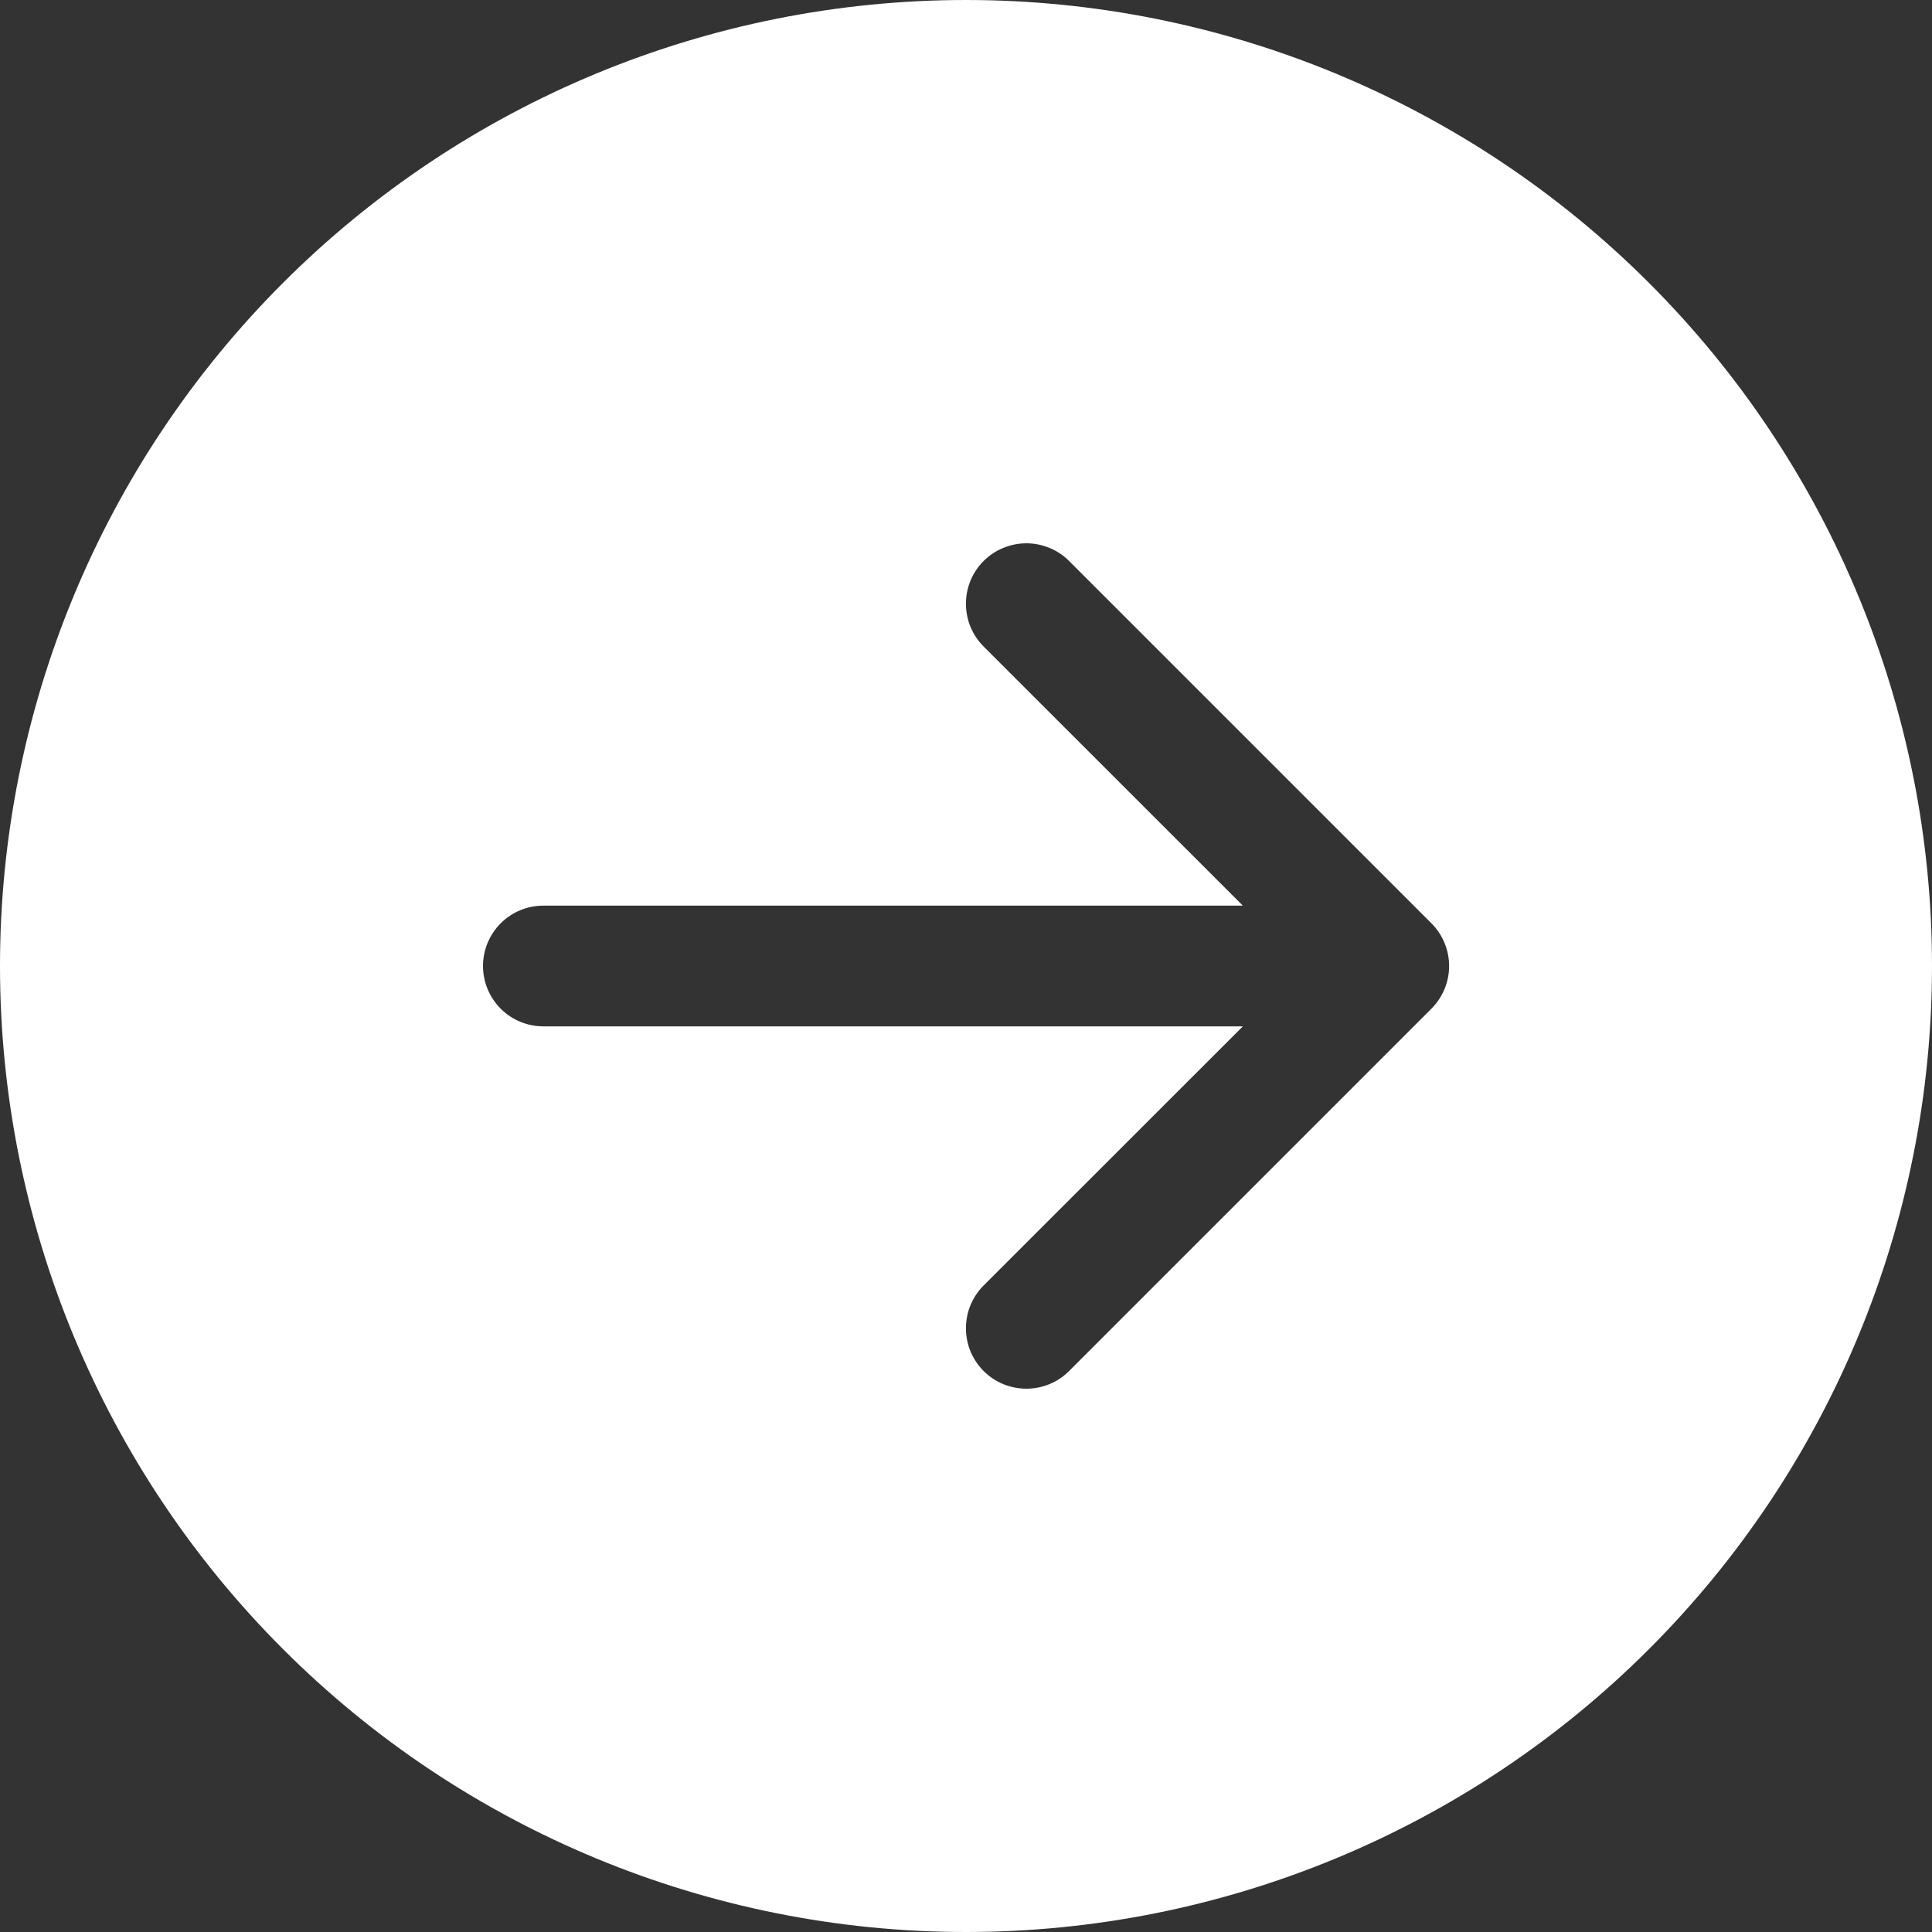 <svg width="33" height="33" viewBox="0 0 33 33" fill="none" xmlns="http://www.w3.org/2000/svg">
<rect x="0" y="0" width="33" height="33" fill="#333333" stroke="none"/>
<path d="M16.5 0C20.876 0 25.073 1.738 28.167 4.833C31.262 7.927 33 12.124 33 16.5C33 20.876 31.262 25.073 28.167 28.167C25.073 31.262 20.876 33 16.5 33C12.124 33 7.927 31.262 4.833 28.167C1.738 25.073 0 20.876 0 16.5C0 12.124 1.738 7.927 4.833 4.833C7.927 1.738 12.124 0 16.5 0V0ZM9.281 15.469C9.008 15.469 8.745 15.577 8.552 15.771C8.359 15.964 8.25 16.227 8.25 16.5C8.25 16.773 8.359 17.036 8.552 17.229C8.745 17.423 9.008 17.531 9.281 17.531H21.229L16.801 21.957C16.705 22.053 16.629 22.167 16.577 22.292C16.525 22.418 16.499 22.552 16.499 22.688C16.499 22.823 16.525 22.957 16.577 23.083C16.629 23.208 16.705 23.322 16.801 23.418C16.897 23.514 17.011 23.59 17.136 23.642C17.261 23.693 17.396 23.72 17.531 23.72C17.667 23.72 17.801 23.693 17.926 23.642C18.052 23.59 18.166 23.514 18.261 23.418L24.449 17.23C24.545 17.134 24.621 17.02 24.673 16.895C24.725 16.77 24.752 16.636 24.752 16.5C24.752 16.364 24.725 16.23 24.673 16.105C24.621 15.979 24.545 15.866 24.449 15.77L18.261 9.582C18.166 9.486 18.052 9.41 17.926 9.359C17.801 9.307 17.667 9.28 17.531 9.28C17.396 9.28 17.261 9.307 17.136 9.359C17.011 9.41 16.897 9.486 16.801 9.582C16.705 9.678 16.629 9.792 16.577 9.917C16.525 10.043 16.499 10.177 16.499 10.312C16.499 10.448 16.525 10.582 16.577 10.708C16.629 10.833 16.705 10.947 16.801 11.043L21.229 15.469H9.281Z" fill="#ffffff"/>
</svg>
